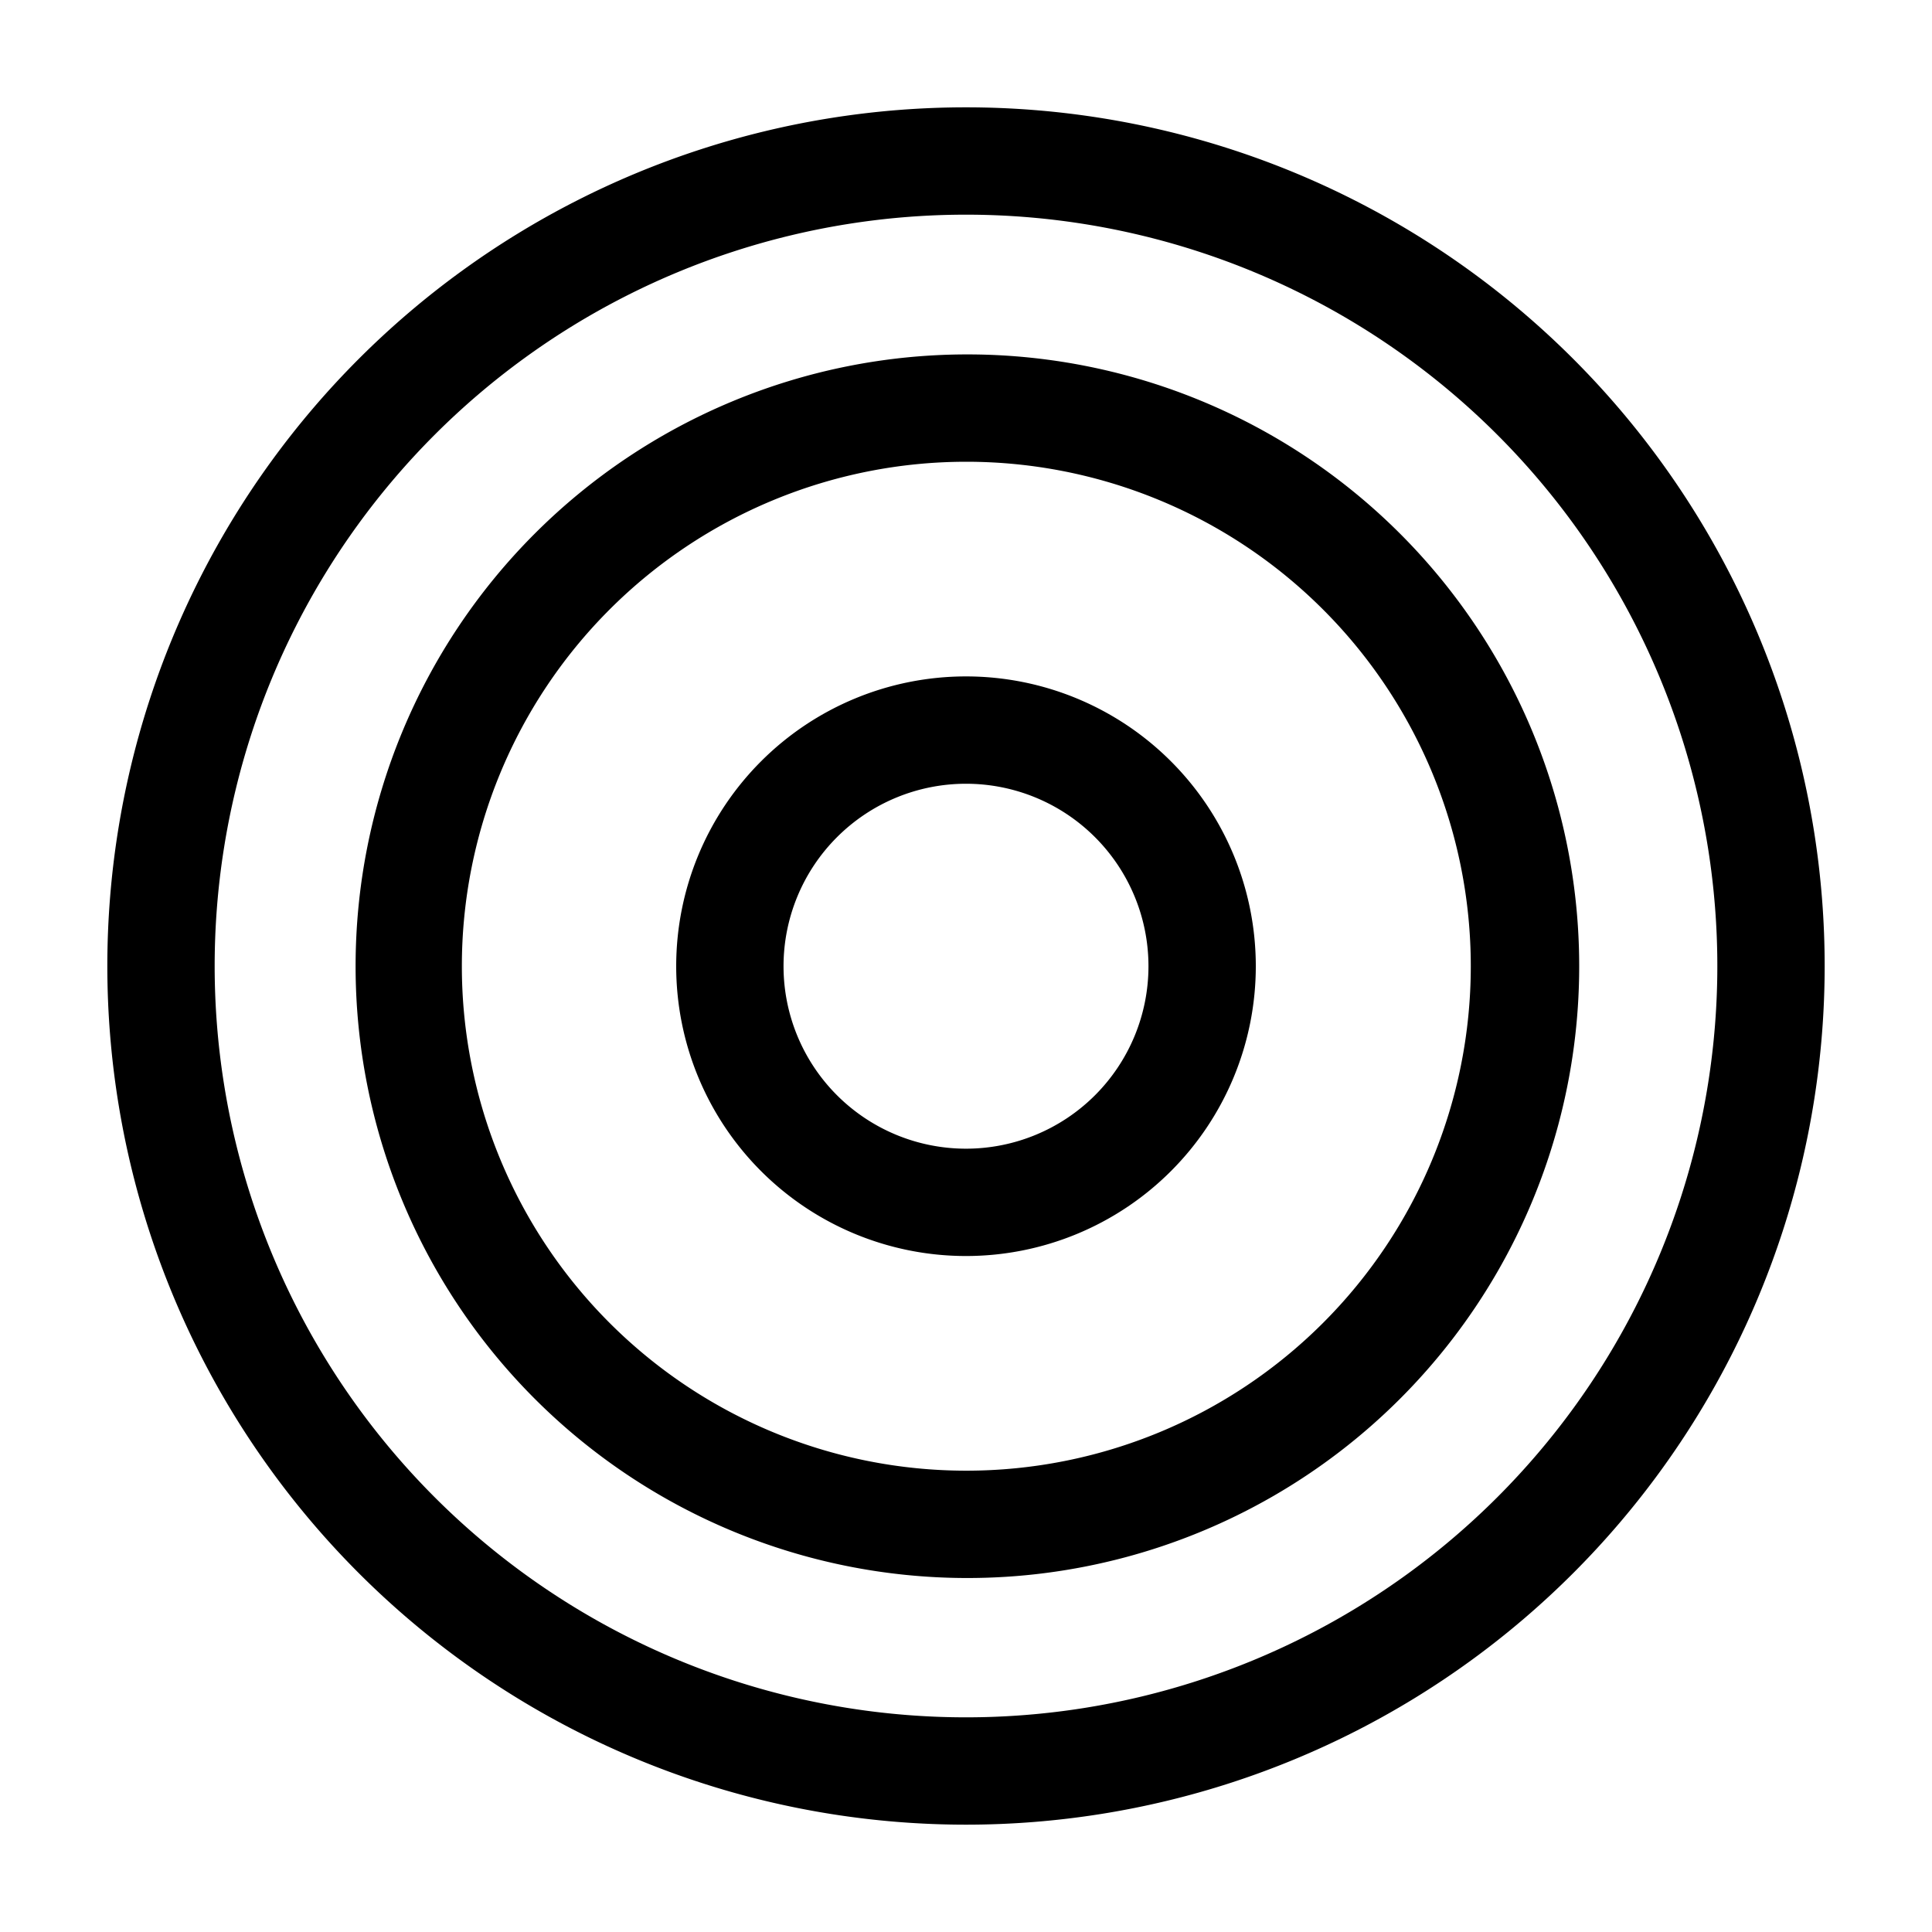 <?xml version="1.0" standalone="no"?><!DOCTYPE svg PUBLIC "-//W3C//DTD SVG 1.1//EN" "http://www.w3.org/Graphics/SVG/1.1/DTD/svg11.dtd"><svg t="1733226225177" class="icon" viewBox="0 0 1024 1024" version="1.1" xmlns="http://www.w3.org/2000/svg" p-id="8610" xmlns:xlink="http://www.w3.org/1999/xlink" width="48" height="48"><path d="M512 56.889a455.111 455.111 0 1 1 0 910.222A455.111 455.111 0 0 1 512 56.889z m0 56.889a398.222 398.222 0 1 0 0 796.444A398.222 398.222 0 0 0 512 113.778z m0.171 74.069a324.267 324.267 0 1 1 0 648.533 324.267 324.267 0 0 1 0-648.533z m0 56.889a267.378 267.378 0 1 0 0 534.756 267.378 267.378 0 0 0 0-534.756z m-0.171 113.778a153.6 153.6 0 1 1 0 307.2 153.6 153.6 0 0 1 0-307.2z m0 56.889a96.711 96.711 0 1 0 0 193.422 96.711 96.711 0 0 0 0-193.422z" p-id="8611"></path></svg>